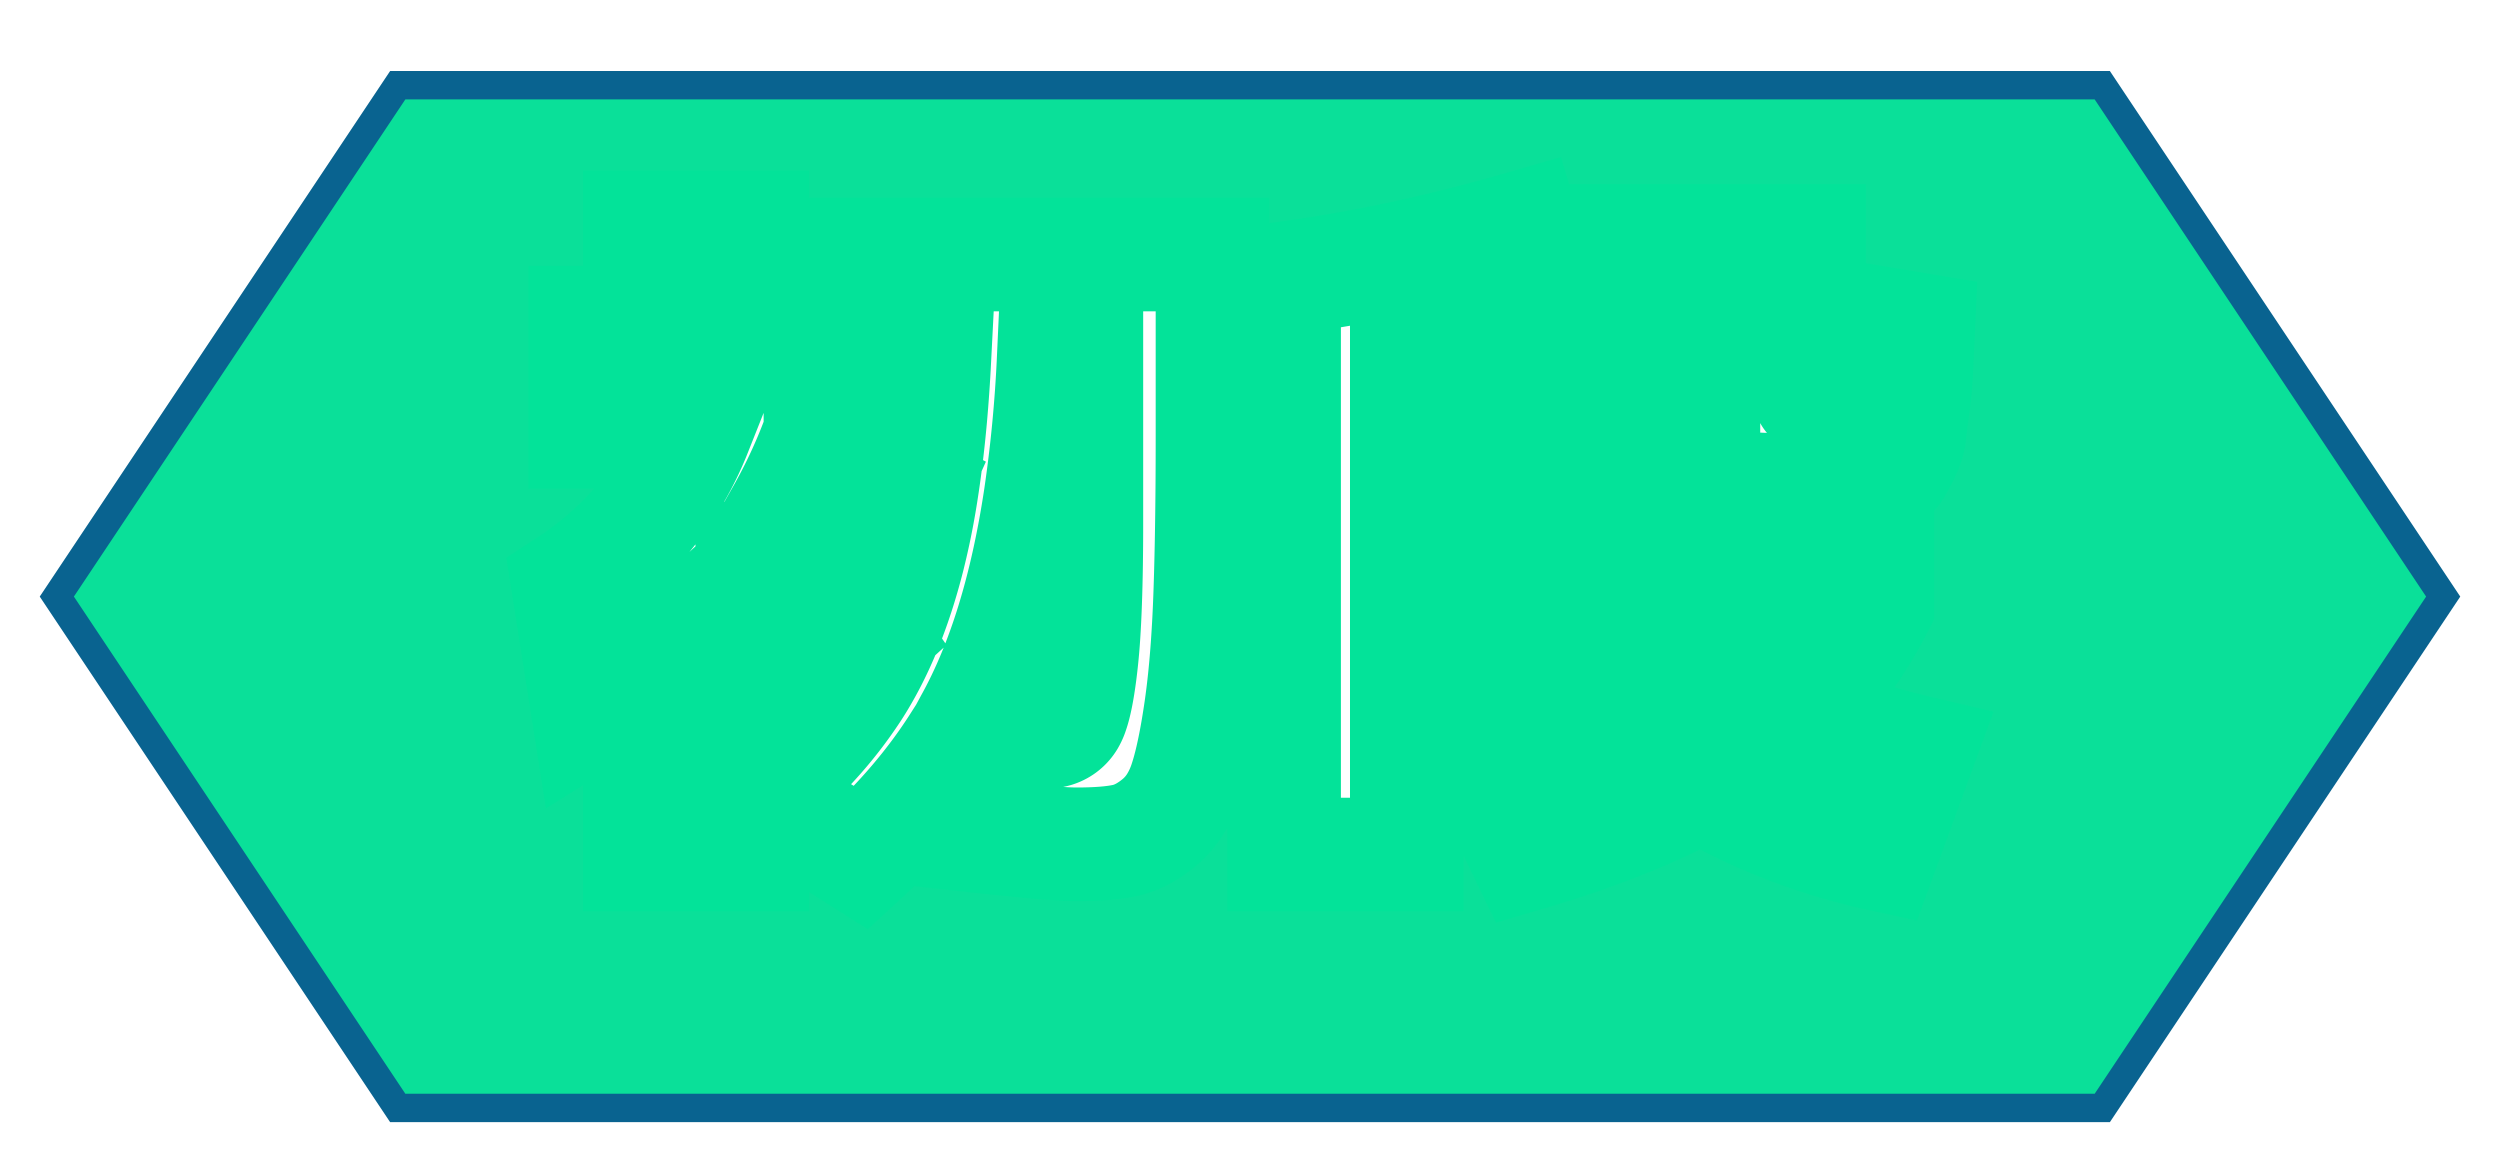 <svg xmlns="http://www.w3.org/2000/svg" viewBox="0 0 88 41" width="88" height="41">
  <defs>
    <filter id="textShadow" height="150%">
      <feDropShadow dx="0" dy="3" flood-color="#0E6699" flood-opacity="0.85" stdDeviation="0" />       
    </filter>
  </defs>
  <polygon points="2,21 14,3 74,3 86,21 74,39 14,39" stroke="#096390" fill="#0AE099"/>
  <g id="svgGroup" fill="#FFFFFF" stroke-linecap="round" fill-rule="evenodd" stroke="#03E399" stroke-width="4" paint-order="stroke" filter="url(#textShadow)">
    <path transform="translate(20, 8)" d="M 36.648 13.32 L 34.56 13.32 L 34.56 9.96 L 35.352 9.96 L 34.032 8.76 L 29.52 8.76 L 29.52 10.08 L 34.08 10.08 L 34.08 13.32 L 29.52 13.32 L 29.52 14.808 Q 30.843 14.624 32.883 14.272 A 227.316 227.316 0 0 0 34.2 14.04 L 34.44 17.52 Q 31.944 18 29.52 18.336 L 29.52 22.08 L 25.2 22.08 L 25.2 18.864 A 1.697 1.697 0 0 0 25.093 18.868 Q 24.941 18.878 24.708 18.912 Q 24.384 18.96 24.24 18.96 L 24 15.48 Q 24.165 15.462 24.436 15.436 A 61.726 61.726 0 0 1 24.612 15.42 A 39.709 39.709 0 0 0 24.797 15.403 Q 25.056 15.378 25.2 15.36 L 25.2 1.8 Q 29.304 1.248 33.6 0 L 34.68 3.6 Q 31.872 4.368 29.52 4.8 L 29.52 5.52 L 34.08 5.52 L 34.08 7.056 A 5.129 5.129 0 0 0 34.67 5.779 Q 35.081 4.489 35.147 2.56 A 22.223 22.223 0 0 0 35.16 1.8 L 35.16 0.48 L 43.68 0.48 L 43.68 5.64 A 2.283 2.283 0 0 0 43.682 5.731 Q 43.689 5.913 43.728 5.952 A 0.094 0.094 0 0 0 43.761 5.971 Q 43.818 5.993 43.949 5.998 A 2.287 2.287 0 0 0 44.04 6 A 0.464 0.464 0 0 0 44.208 5.972 Q 44.396 5.899 44.448 5.64 A 2.649 2.649 0 0 0 44.477 5.442 Q 44.531 4.977 44.606 3.712 A 149.28 149.28 0 0 0 44.64 3.12 L 47.52 3.6 Q 47.474 4.617 47.45 5.11 A 150.584 150.584 0 0 1 47.448 5.148 Q 47.432 5.486 47.381 5.927 A 20.742 20.742 0 0 1 47.328 6.348 A 69.282 69.282 0 0 0 47.287 6.655 Q 47.241 7.01 47.219 7.211 A 6.789 6.789 0 0 0 47.208 7.32 A 1.102 1.102 0 0 1 47.174 7.501 Q 47.117 7.719 46.968 8.016 A 14.068 14.068 0 0 1 46.892 8.167 Q 46.774 8.394 46.707 8.5 A 0.761 0.761 0 0 1 46.668 8.556 A 0.376 0.376 0 0 1 46.617 8.608 Q 46.52 8.692 46.296 8.816 A 5.847 5.847 0 0 1 46.2 8.868 Q 45.902 9.027 45.712 9.076 A 0.734 0.734 0 0 1 45.612 9.096 Q 45.408 9.12 44.784 9.18 Q 44.16 9.24 43.764 9.24 L 42.48 9.24 A 12.635 12.635 0 0 1 41.84 9.225 Q 40.794 9.172 40.428 8.928 Q 40.011 8.65 39.966 7.783 A 4.236 4.236 0 0 1 39.96 7.56 L 39.96 3.84 L 38.76 3.84 A 11.134 11.134 0 0 1 38.512 6.266 Q 38.155 7.866 37.283 9.042 A 6.454 6.454 0 0 1 36.456 9.96 L 46.08 9.96 L 46.08 13.32 Q 44.976 15.48 43.296 17.112 A 23.533 23.533 0 0 0 45.767 18.008 A 29.406 29.406 0 0 0 47.52 18.48 L 46.2 22.08 Q 42.792 21.336 39.864 19.632 Q 38.032 20.658 35.418 21.544 A 44.596 44.596 0 0 1 33.72 22.08 L 32.04 18.6 Q 34.392 18.096 36.48 17.16 A 19.975 19.975 0 0 1 35.48 16.151 Q 34.878 15.496 34.44 14.88 L 36.648 13.32 Z M 13.8 21.36 L 13.704 18.24 Q 12.384 20.304 10.32 22.2 L 6.72 19.92 A 19.376 19.376 0 0 0 8.579 18.149 A 14.448 14.448 0 0 0 10.032 16.284 Q 11.256 14.4 11.964 11.616 A 25.513 25.513 0 0 0 12.426 9.336 Q 12.62 8.112 12.747 6.7 A 54.233 54.233 0 0 0 12.888 4.68 L 8.88 4.68 L 8.88 7.2 Q 8.352 8.688 7.536 10.128 A 1.17 1.17 0 0 1 7.58 10.175 Q 7.642 10.244 7.728 10.356 Q 7.848 10.512 7.896 10.584 A 16.733 16.733 0 0 0 9.401 7.866 A 15.479 15.479 0 0 0 9.48 7.68 L 12.12 9.12 Q 11.16 11.256 9.816 13.152 A 12.576 12.576 0 0 1 9.883 13.247 Q 10.041 13.473 10.476 14.104 A 808.827 808.827 0 0 1 10.68 14.4 L 8.04 16.8 Q 7.368 15.744 6.48 14.496 L 6.48 22.08 L 2.52 22.08 L 2.52 15.768 A 13.707 13.707 0 0 1 1.558 16.579 A 10.605 10.605 0 0 1 0.72 17.16 L 0 12.6 A 11.931 11.931 0 0 0 3.28 9.422 A 11.27 11.27 0 0 0 4.464 7.2 L 0.6 7.2 L 0.6 3.36 L 2.52 3.36 L 2.52 0 L 6.48 0 L 6.48 3.36 L 8.64 3.36 L 8.64 0.96 L 22.68 0.96 L 22.68 7.32 A 243.85 243.85 0 0 1 22.675 8.954 Q 22.659 11.301 22.596 13.02 A 50.086 50.086 0 0 1 22.511 14.65 Q 22.422 15.933 22.272 16.968 Q 22.074 18.333 21.836 19.184 A 7.341 7.341 0 0 1 21.732 19.524 A 3.611 3.611 0 0 1 21.396 20.261 A 2.744 2.744 0 0 1 20.82 20.94 A 3.566 3.566 0 0 1 20.321 21.296 Q 19.955 21.51 19.584 21.588 Q 18.96 21.72 17.88 21.72 A 7.912 7.912 0 0 1 17.481 21.707 Q 16.515 21.657 14.207 21.405 A 213.157 213.157 0 0 1 13.8 21.36 Z M 18.24 4.68 L 17.088 4.68 A 48.46 48.46 0 0 1 16.627 9.487 Q 15.896 14.35 14.174 17.446 A 14.507 14.507 0 0 1 14.16 17.472 A 59.619 59.619 0 0 0 15.003 17.591 Q 16.045 17.73 16.59 17.755 A 4.726 4.726 0 0 0 16.8 17.76 A 1.139 1.139 0 0 0 17.138 17.713 A 0.846 0.846 0 0 0 17.616 17.34 A 1.286 1.286 0 0 0 17.731 17.087 Q 17.889 16.641 18.012 15.693 A 21.529 21.529 0 0 0 18.06 15.288 A 21.351 21.351 0 0 0 18.139 14.373 Q 18.208 13.327 18.23 11.86 A 96.065 96.065 0 0 0 18.24 10.44 L 18.24 4.68 Z M 41.568 13.32 L 37.728 13.32 Q 38.64 14.352 39.768 15.168 Q 40.776 14.328 41.568 13.32 Z" />
  </g>
</svg>